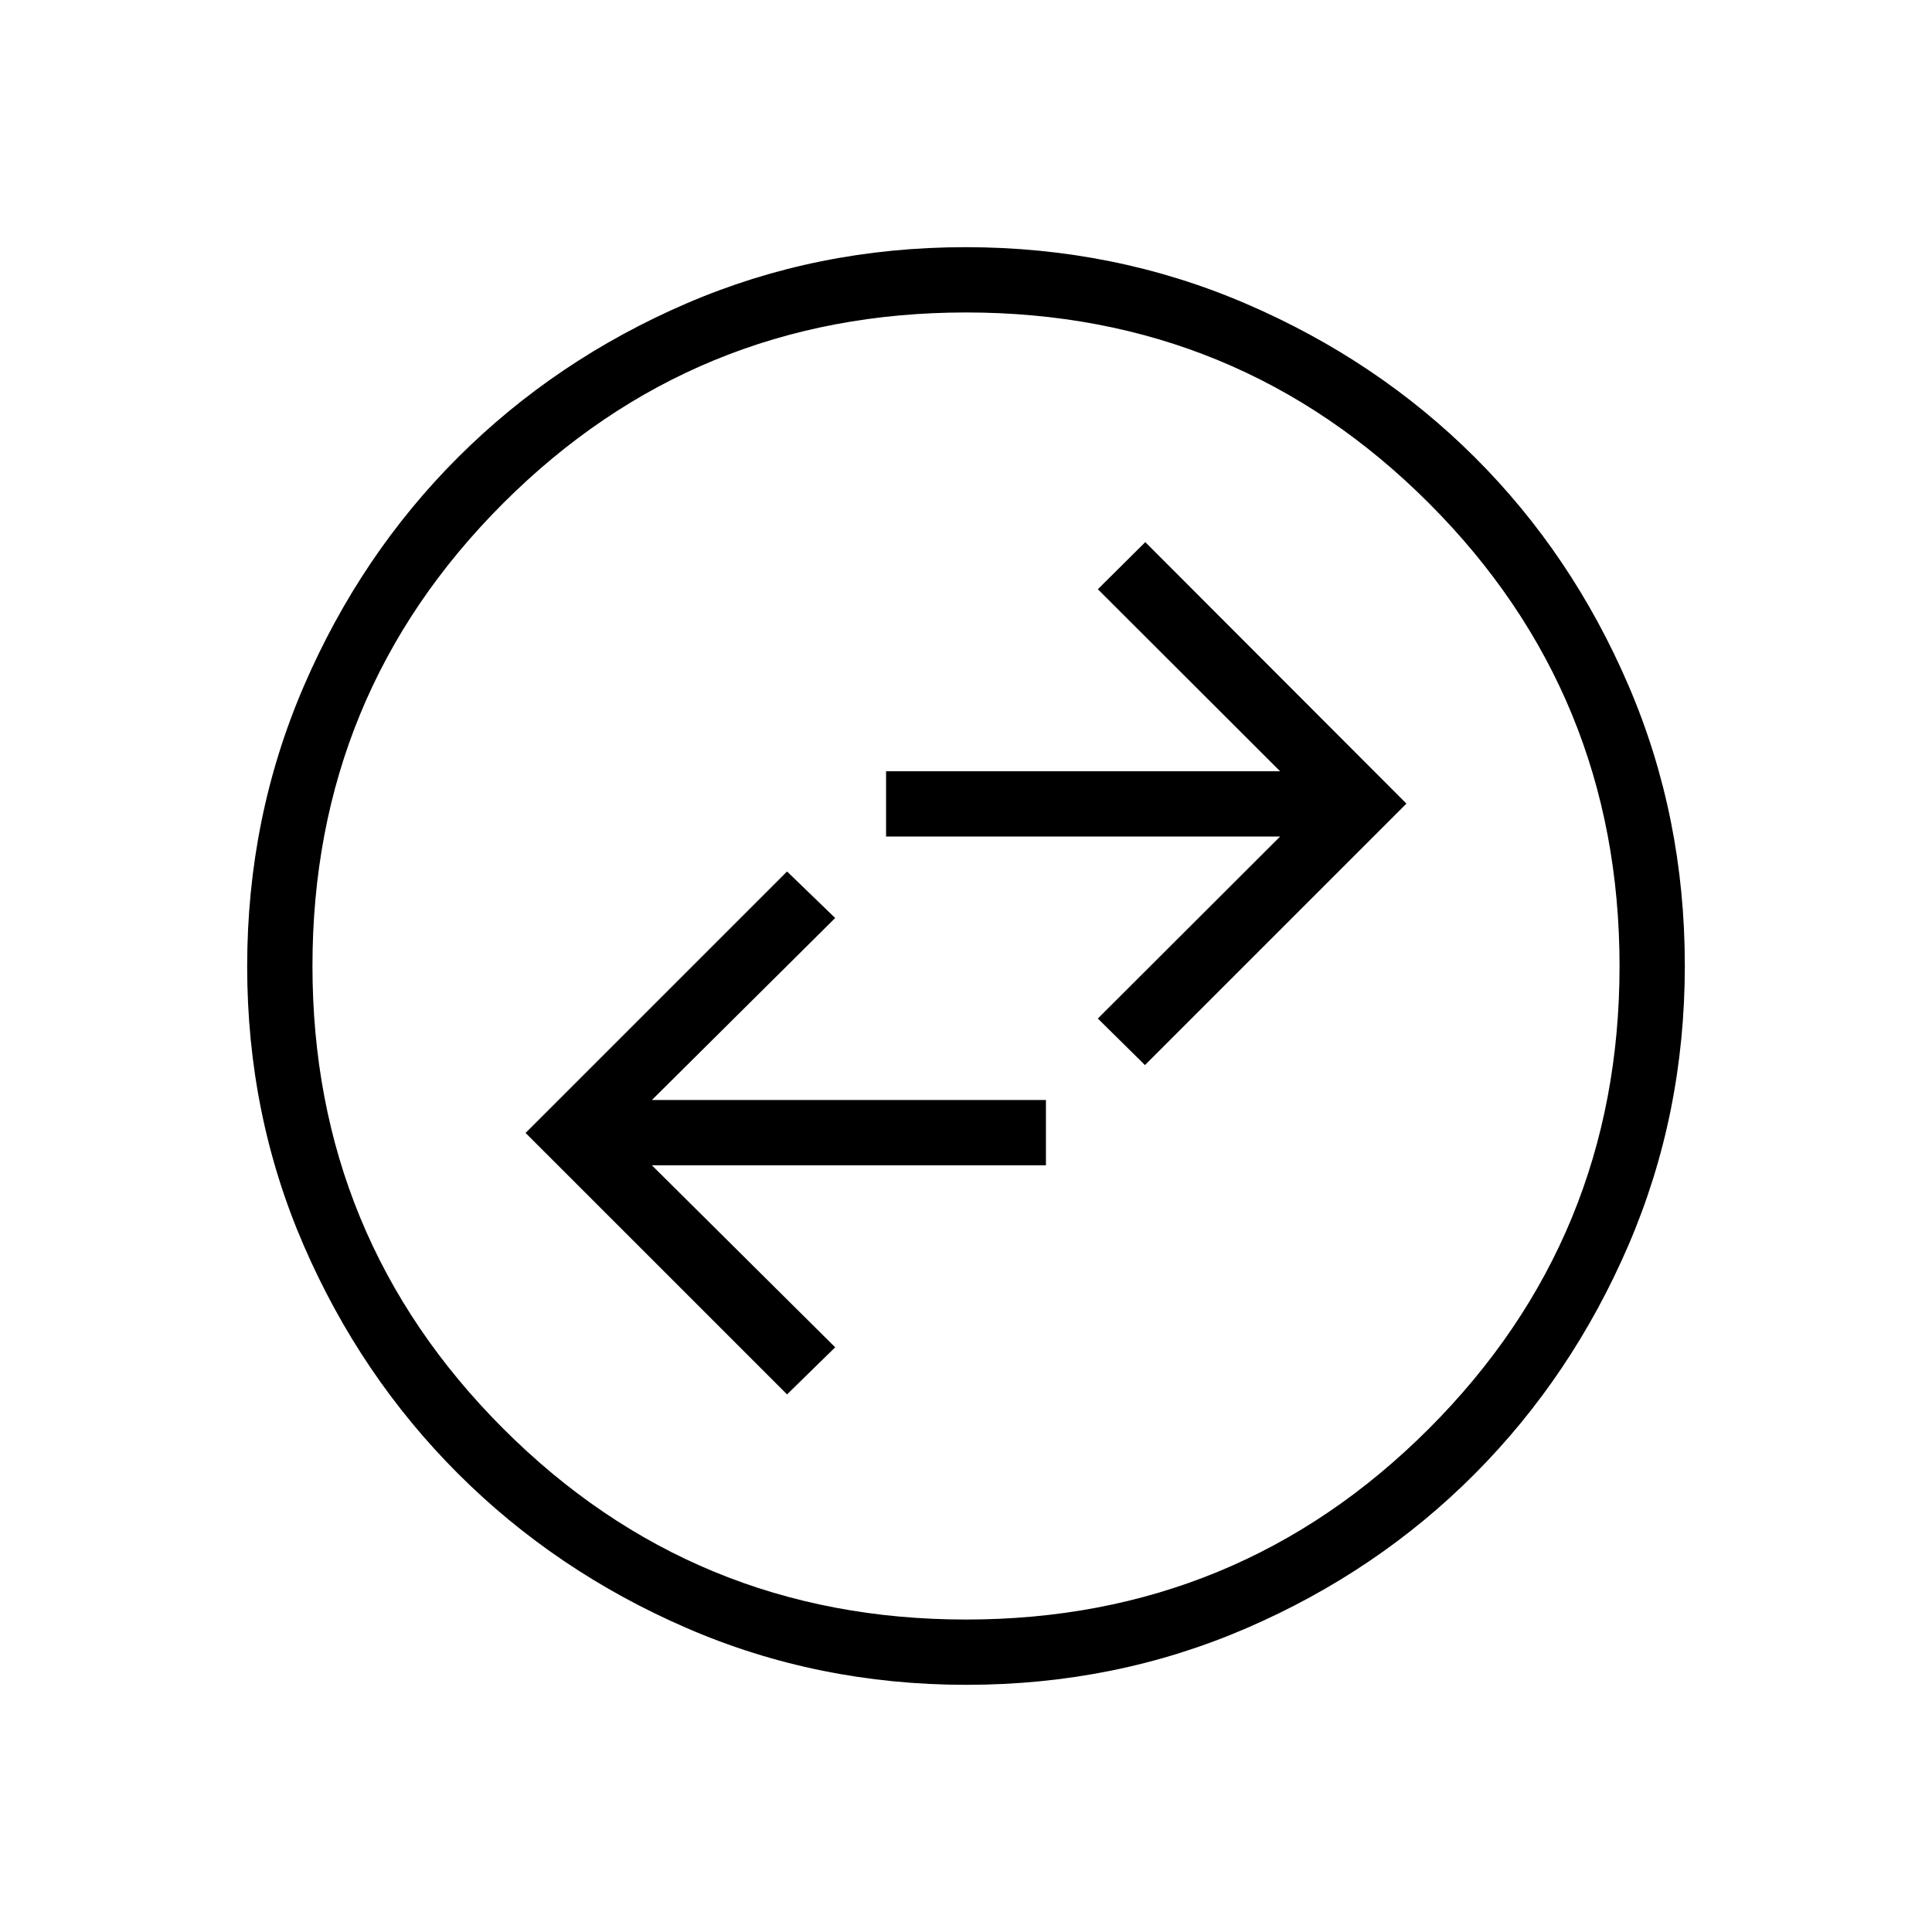 <svg xmlns="http://www.w3.org/2000/svg" height="40" viewBox="0 -960 960 960" width="40"><path d="M391.08-267.13 415-290.54l-91.08-90.43h195.8v-32.44h-195.8L415-503.85l-23.92-23.12-129.93 129.92 129.93 129.92Zm177.84-163.64 129.93-129.92-129.77-129.93-23.57 23.41 90.57 90.44h-195.8v32.44h195.8l-90.57 90.43 23.41 23.13Zm-88.69 307.95q-73.96 0-139.04-28.22t-113.58-76.69q-48.51-48.47-76.65-113.32-28.14-64.85-28.14-138.72 0-74.11 28.22-139.45 28.22-65.33 76.69-113.67t113.32-76.31q64.85-27.98 138.72-27.98 74.11 0 139.45 28.13 65.34 28.13 113.68 76.36 48.33 48.22 76.3 113.33 27.98 65.11 27.98 139.13 0 73.96-28.05 139.04-28.06 65.08-76.36 113.58-48.3 48.51-113.41 76.65-65.11 28.14-139.13 28.14Zm-.28-32.44q135.24 0 230.02-94.8 94.77-94.81 94.77-229.89 0-135.24-94.72-230.02-94.73-94.77-229.97-94.77-135.09 0-229.94 94.72-94.85 94.73-94.85 229.97 0 135.09 94.8 229.94 94.81 94.85 229.89 94.85ZM480-480Z"/></svg>